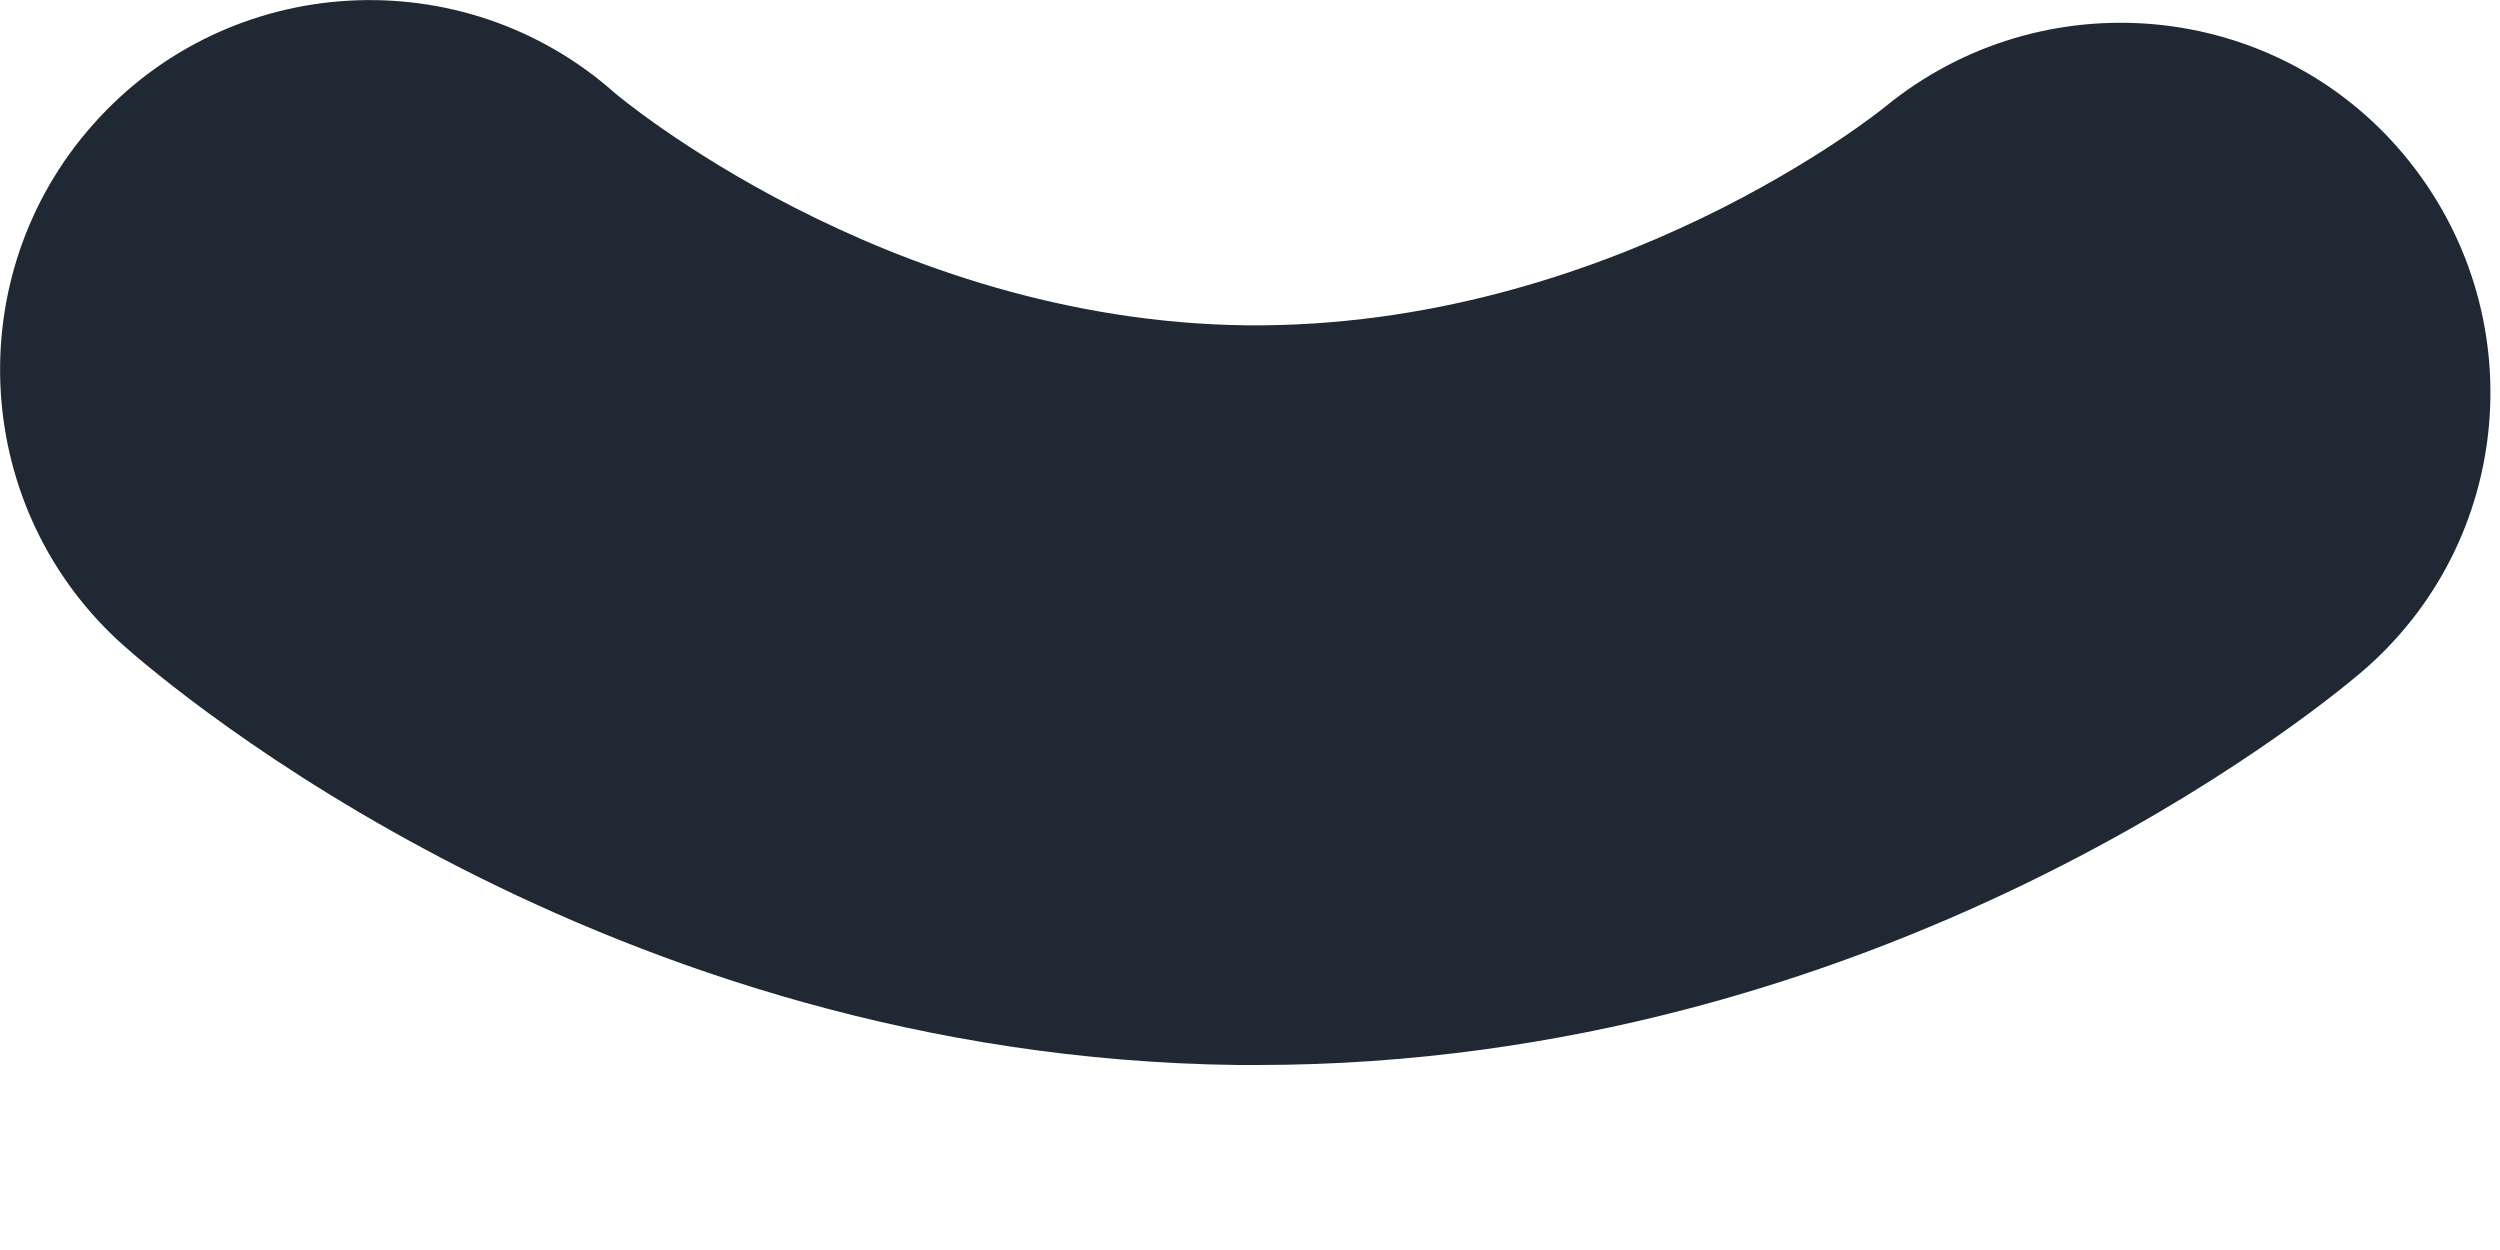 <svg preserveAspectRatio="none" width="100%" height="100%" overflow="visible" style="display: block;" viewBox="0 0 8 4" fill="none" xmlns="http://www.w3.org/2000/svg">
<path id="Vector" d="M4.026 3.408C4.005 3.408 3.983 3.408 3.962 3.408C1.935 3.384 0.549 2.201 0.397 2.067C-0.092 1.633 -0.134 0.883 0.299 0.397C0.733 -0.092 1.483 -0.134 1.969 0.299C1.969 0.299 2.829 1.028 3.989 1.041C5.156 1.052 6.024 0.349 6.032 0.342C6.534 -0.069 7.278 -0.003 7.694 0.497C8.109 0.996 8.049 1.733 7.554 2.153C7.402 2.282 6.016 3.408 4.023 3.408H4.026Z" fill="#202933"/>
</svg>
